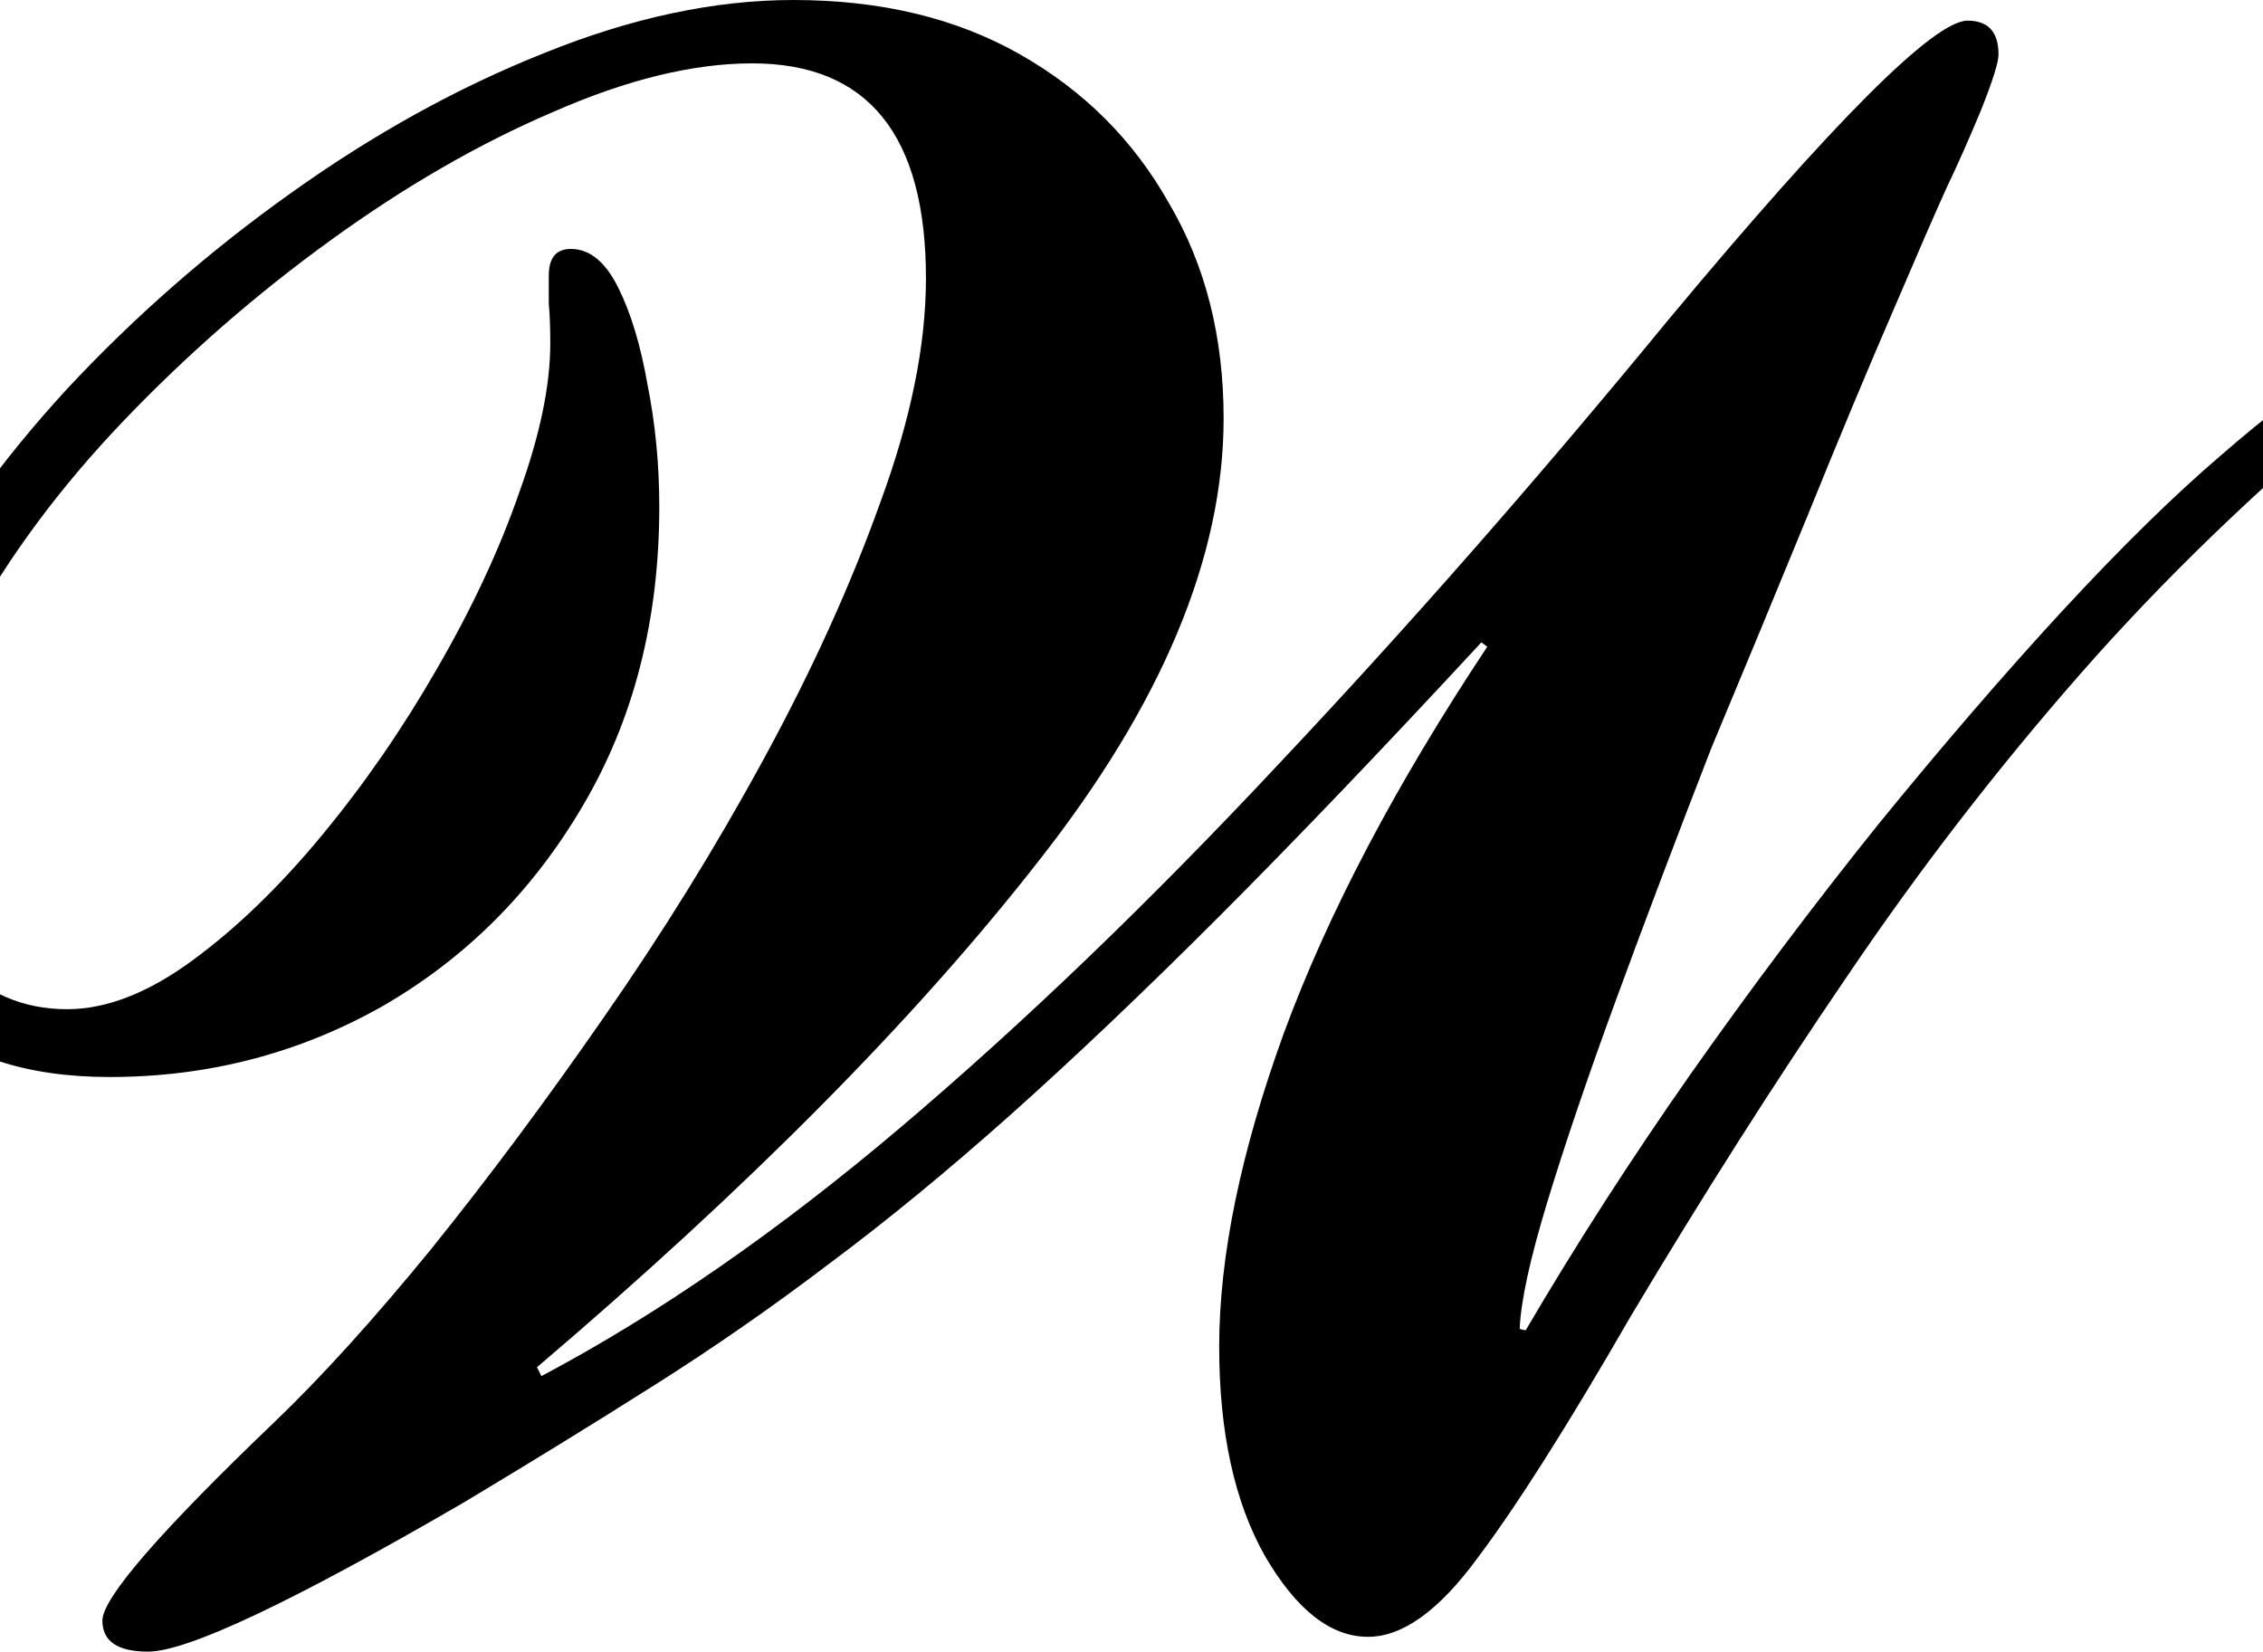 <svg height="17.516" viewBox="0 0 24 17.516" width="24" xmlns="http://www.w3.org/2000/svg">
<path d="M4.031,-0.188 Q3.547,-0.188 3.547,0.141 Q3.547,0.5 5.375,2.25 Q6.125,2.969 7.031,4.078 Q7.938,5.203 8.859,6.531 Q9.797,7.875 10.562,9.281 Q11.328,10.688 11.797,12 Q12.281,13.312 12.281,14.375 Q12.281,16.656 10.438,16.656 Q9.5,16.656 8.328,16.141 Q7.156,15.641 5.969,14.781 Q4.781,13.922 3.766,12.859 Q2.766,11.812 2.141,10.672 Q1.516,9.547 1.516,8.516 Q1.516,7.656 1.984,7.141 Q2.469,6.625 3.172,6.625 Q3.797,6.625 4.5,7.141 Q5.203,7.656 5.875,8.469 Q6.547,9.281 7.094,10.234 Q7.656,11.203 7.969,12.109 Q8.297,13.016 8.297,13.688 Q8.297,13.938 8.281,14.109 Q8.281,14.281 8.281,14.406 Q8.281,14.688 8.516,14.688 Q8.812,14.688 9.016,14.281 Q9.219,13.875 9.328,13.25 Q9.453,12.625 9.453,11.953 Q9.453,10.156 8.641,8.781 Q7.844,7.422 6.516,6.656 Q5.188,5.906 3.625,5.906 Q2.281,5.906 1.562,6.594 Q0.844,7.297 0.844,8.516 Q0.844,9.625 1.469,10.828 Q2.109,12.047 3.172,13.203 Q4.25,14.359 5.547,15.281 Q6.859,16.219 8.234,16.766 Q9.625,17.328 10.875,17.328 Q12.266,17.328 13.281,16.75 Q14.297,16.172 14.859,15.172 Q15.438,14.188 15.438,12.891 Q15.438,10.688 13.469,8.188 Q11.516,5.688 8.156,2.828 L8.203,2.734 Q10.062,3.719 12.016,5.375 Q13.969,7.031 16.016,9.219 Q18.078,11.406 20.156,13.938 Q22.797,17.109 23.328,17.109 Q23.656,17.109 23.656,16.75 Q23.656,16.625 23.469,16.156 Q23.281,15.703 23.109,15.344 Q22.938,14.969 22.531,14.016 Q22.125,13.078 21.625,11.844 Q21.125,10.625 20.609,9.391 Q20.062,7.984 19.609,6.75 Q19.156,5.516 18.875,4.594 Q18.594,3.672 18.578,3.234 L18.641,3.219 Q19.438,4.578 20.391,5.938 Q21.359,7.312 22.375,8.578 Q23.406,9.844 24.328,10.844 Q25.266,11.859 26.016,12.5 Q26.734,13.125 27.234,13.422 Q27.75,13.734 27.906,13.734 Q28.078,13.734 28.078,13.625 Q28.078,13.578 27.984,13.484 Q27.906,13.391 27.578,13.125 Q25.844,11.688 24.516,10.172 Q23.188,8.656 22.047,6.969 Q20.906,5.297 19.75,3.359 Q18.75,1.625 18.125,0.797 Q17.516,-0.031 16.969,-0.031 Q16.375,-0.031 15.875,0.828 Q15.391,1.688 15.391,3.047 Q15.391,4.484 16.078,6.375 Q16.781,8.281 18.234,10.469 L18.172,10.516 Q16.609,8.828 15.391,7.609 Q14.188,6.406 13.172,5.5 Q12.172,4.609 11.25,3.922 Q10.344,3.234 9.406,2.641 Q8.469,2.047 7.375,1.391 Q4.656,-0.188 4.031,-0.188 Z" transform="translate(-2.461, 17.328) scale(1, -1)"/>
</svg>